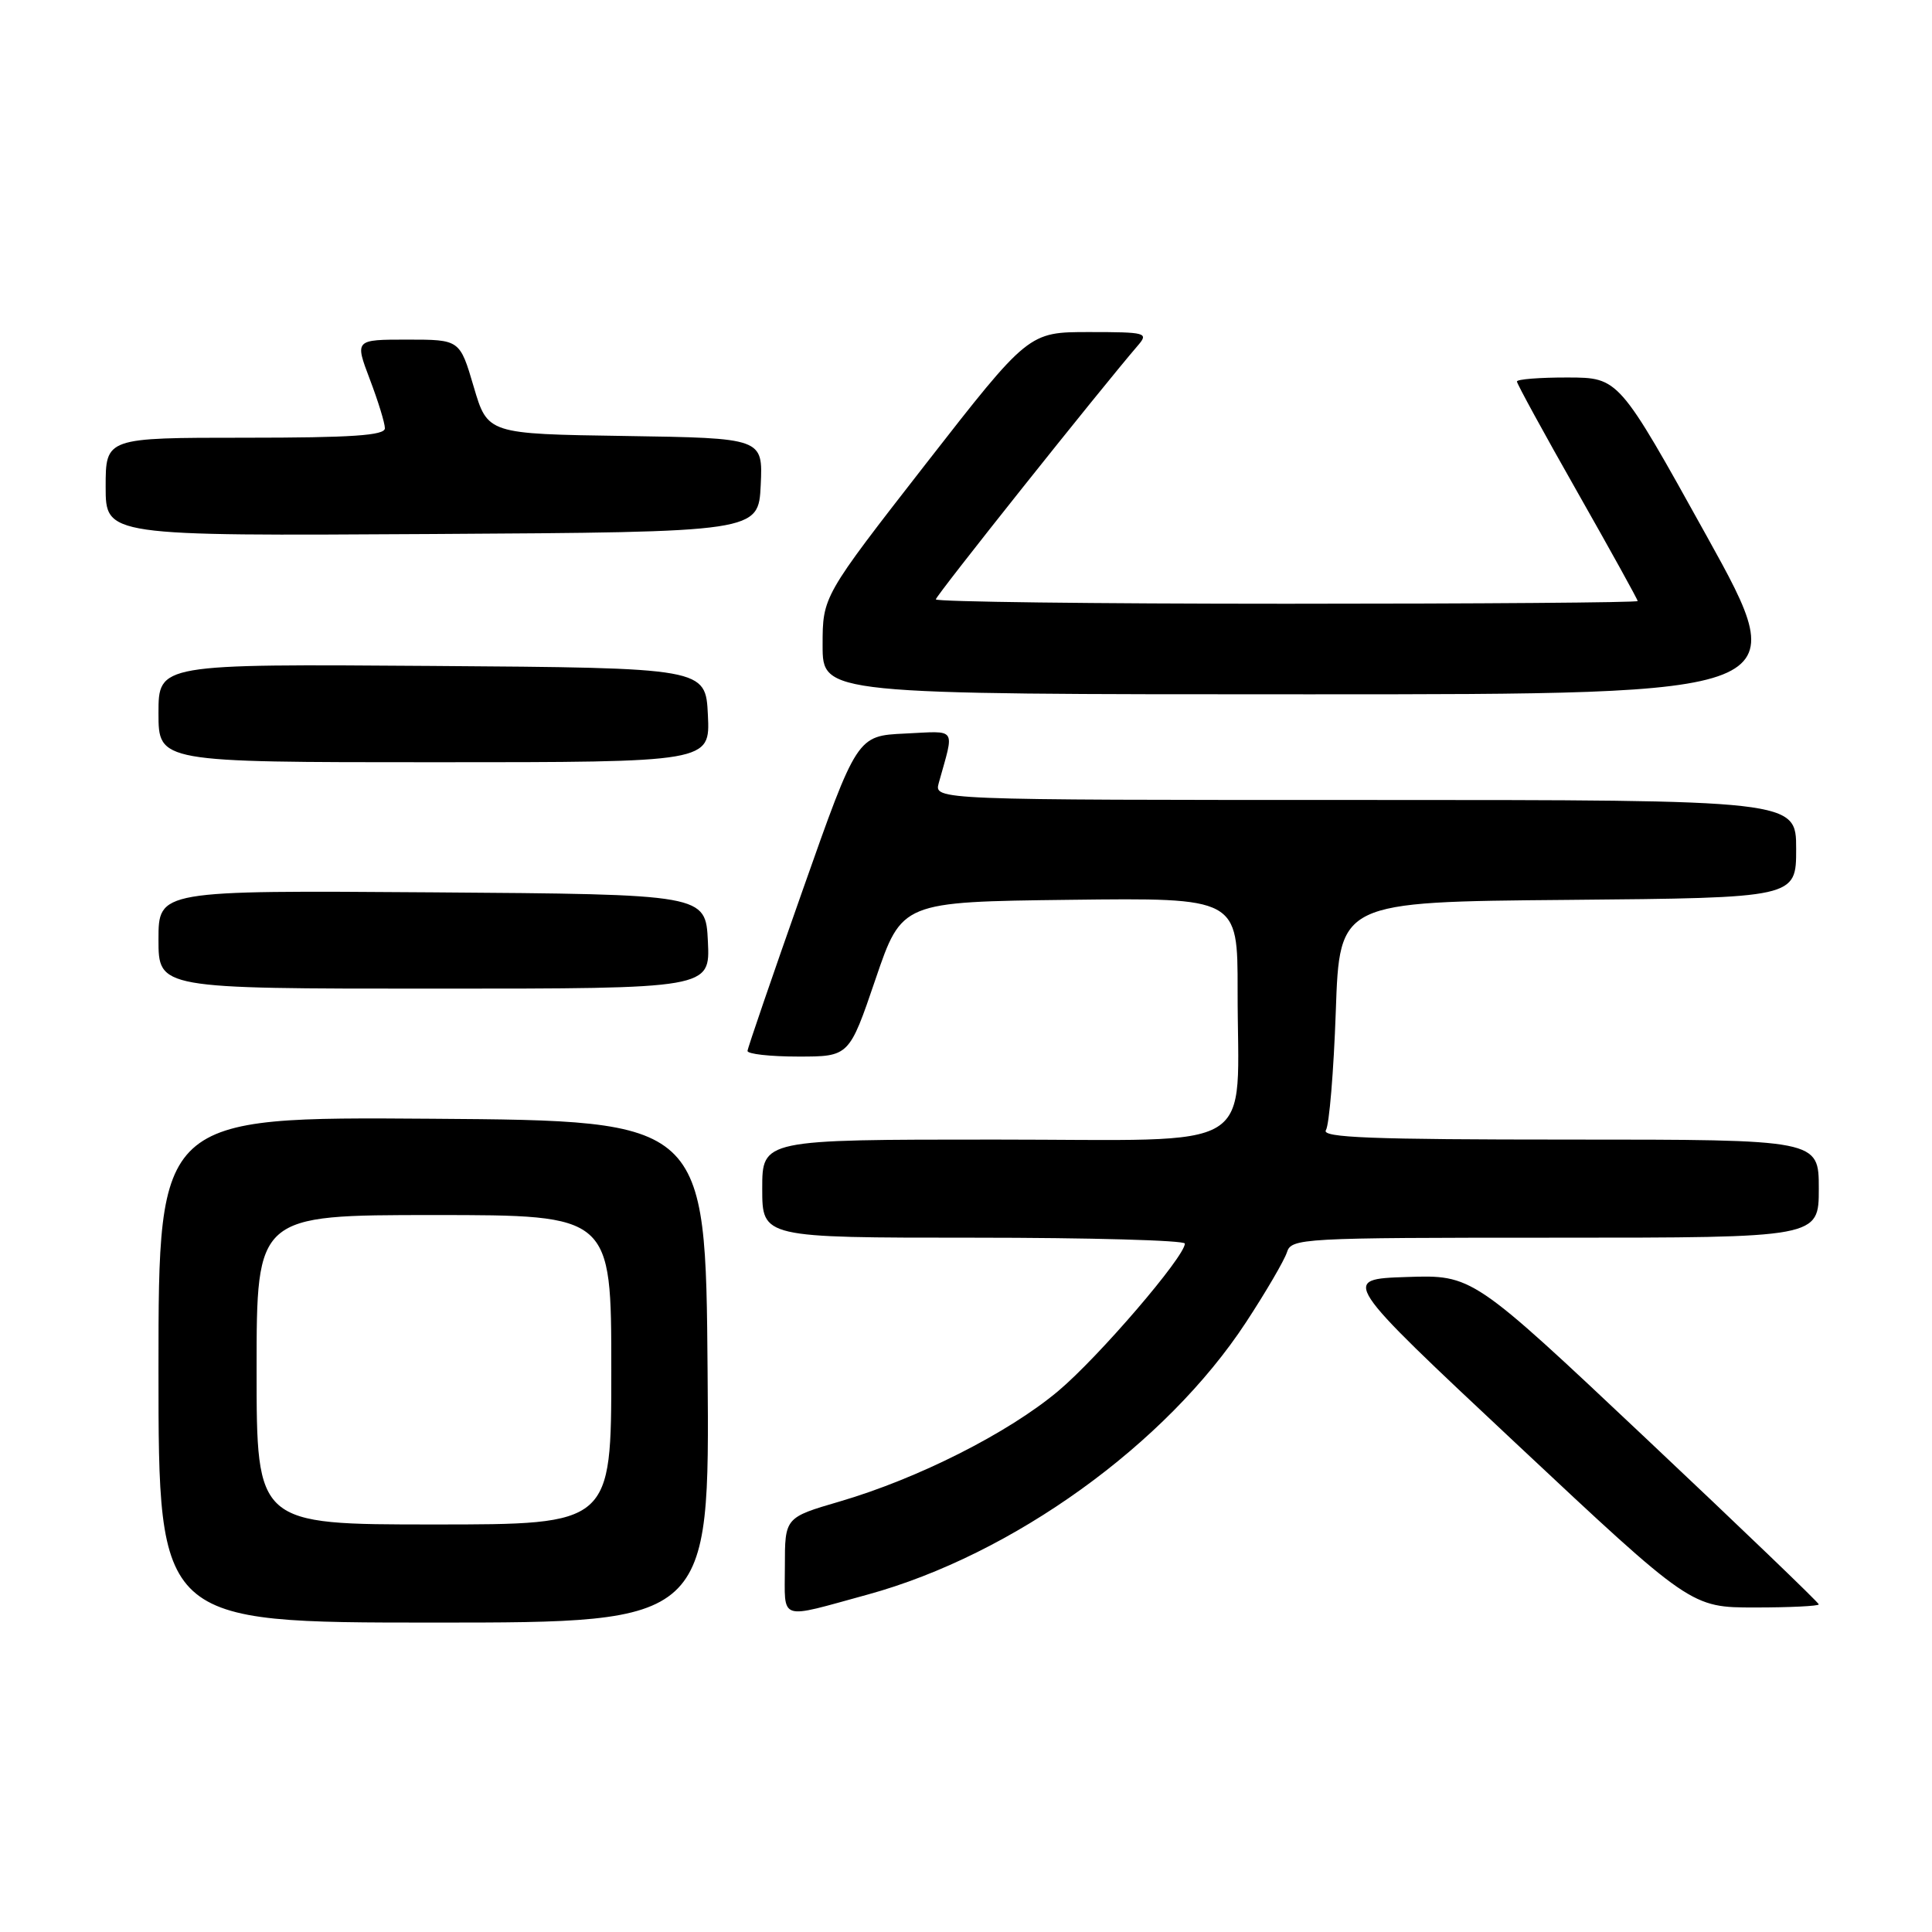 <?xml version="1.0" encoding="UTF-8" standalone="no"?>
<!DOCTYPE svg PUBLIC "-//W3C//DTD SVG 1.1//EN" "http://www.w3.org/Graphics/SVG/1.1/DTD/svg11.dtd" >
<svg xmlns="http://www.w3.org/2000/svg" xmlns:xlink="http://www.w3.org/1999/xlink" version="1.1" viewBox="0 0 256 256">
 <g >
 <path fill="currentColor"
d=" M 93.76 181.75 C 93.50 148.50 93.50 148.50 57.25 148.24 C 21.00 147.98 21.00 147.98 21.00 181.49 C 21.00 215.00 21.00 215.00 57.51 215.00 C 94.03 215.00 94.03 215.00 93.76 181.75 Z  M 115.00 211.28 C 134.17 206.02 154.51 191.38 165.11 175.20 C 167.74 171.19 170.17 167.02 170.52 165.95 C 171.11 164.07 172.30 164.00 206.07 164.00 C 241.00 164.00 241.00 164.00 241.00 157.50 C 241.00 151.00 241.00 151.00 207.94 151.00 C 181.73 151.00 175.05 150.74 175.69 149.75 C 176.13 149.06 176.72 141.97 177.00 134.00 C 177.50 119.50 177.50 119.50 207.75 119.24 C 238.00 118.97 238.00 118.97 238.00 112.49 C 238.00 106.00 238.00 106.00 180.88 106.00 C 123.77 106.00 123.77 106.00 124.39 103.75 C 126.48 96.23 126.92 96.87 119.91 97.20 C 113.57 97.50 113.57 97.50 106.34 118.00 C 102.36 129.28 99.08 138.84 99.05 139.25 C 99.02 139.66 102.04 140.00 105.76 140.00 C 112.52 140.00 112.52 140.00 116.01 129.75 C 119.50 119.50 119.50 119.50 141.75 119.23 C 164.00 118.96 164.00 118.96 163.99 131.23 C 163.97 153.16 167.48 151.00 131.87 151.00 C 101.00 151.00 101.00 151.00 101.00 157.50 C 101.00 164.00 101.00 164.00 129.00 164.00 C 144.40 164.00 157.00 164.35 157.00 164.78 C 157.00 166.51 145.57 179.82 140.23 184.31 C 133.60 189.88 121.64 195.92 111.25 198.96 C 104.00 201.08 104.00 201.08 104.00 207.56 C 104.00 214.92 102.98 214.57 115.00 211.28 Z  M 241.00 212.59 C 241.00 212.36 230.67 202.44 218.05 190.55 C 195.10 168.92 195.10 168.92 186.38 169.21 C 177.66 169.50 177.66 169.50 200.87 191.25 C 224.07 213.00 224.07 213.00 232.54 213.00 C 237.19 213.00 241.00 212.81 241.00 212.59 Z  M 93.80 124.75 C 93.50 118.50 93.50 118.50 57.25 118.24 C 21.00 117.98 21.00 117.98 21.00 124.49 C 21.00 131.00 21.00 131.00 57.55 131.00 C 94.10 131.00 94.10 131.00 93.80 124.75 Z  M 93.80 94.75 C 93.50 88.50 93.50 88.50 57.25 88.24 C 21.00 87.98 21.00 87.98 21.00 94.49 C 21.00 101.00 21.00 101.00 57.55 101.00 C 94.10 101.00 94.10 101.00 93.80 94.75 Z  M 226.14 71.02 C 214.50 50.04 214.50 50.04 207.75 50.02 C 204.04 50.01 201.00 50.25 201.00 50.55 C 201.00 50.85 204.60 57.44 209.00 65.18 C 213.40 72.93 217.00 79.44 217.00 79.64 C 217.00 79.84 196.07 80.00 170.50 80.00 C 144.93 80.00 124.00 79.74 124.00 79.42 C 124.00 78.94 145.73 51.65 150.80 45.75 C 152.22 44.10 151.84 44.00 144.30 44.00 C 136.29 44.00 136.29 44.00 122.64 61.51 C 109.00 79.03 109.00 79.03 109.00 85.51 C 109.00 92.00 109.00 92.00 173.39 92.00 C 237.77 92.00 237.77 92.00 226.14 71.02 Z  M 100.80 64.27 C 101.09 58.05 101.09 58.05 82.85 57.77 C 64.61 57.50 64.61 57.50 62.77 51.25 C 60.93 45.00 60.93 45.00 53.97 45.00 C 47.01 45.00 47.01 45.00 49.00 50.25 C 50.10 53.14 51.00 56.06 51.00 56.75 C 51.00 57.70 46.63 58.00 32.50 58.00 C 14.00 58.00 14.00 58.00 14.00 64.51 C 14.00 71.02 14.00 71.02 57.25 70.76 C 100.50 70.50 100.50 70.50 100.80 64.27 Z  M 34.00 181.50 C 34.00 161.00 34.00 161.00 57.50 161.00 C 81.00 161.00 81.00 161.00 81.00 181.50 C 81.00 202.00 81.00 202.00 57.50 202.00 C 34.00 202.00 34.00 202.00 34.00 181.50 Z "/>
</g>
</svg>